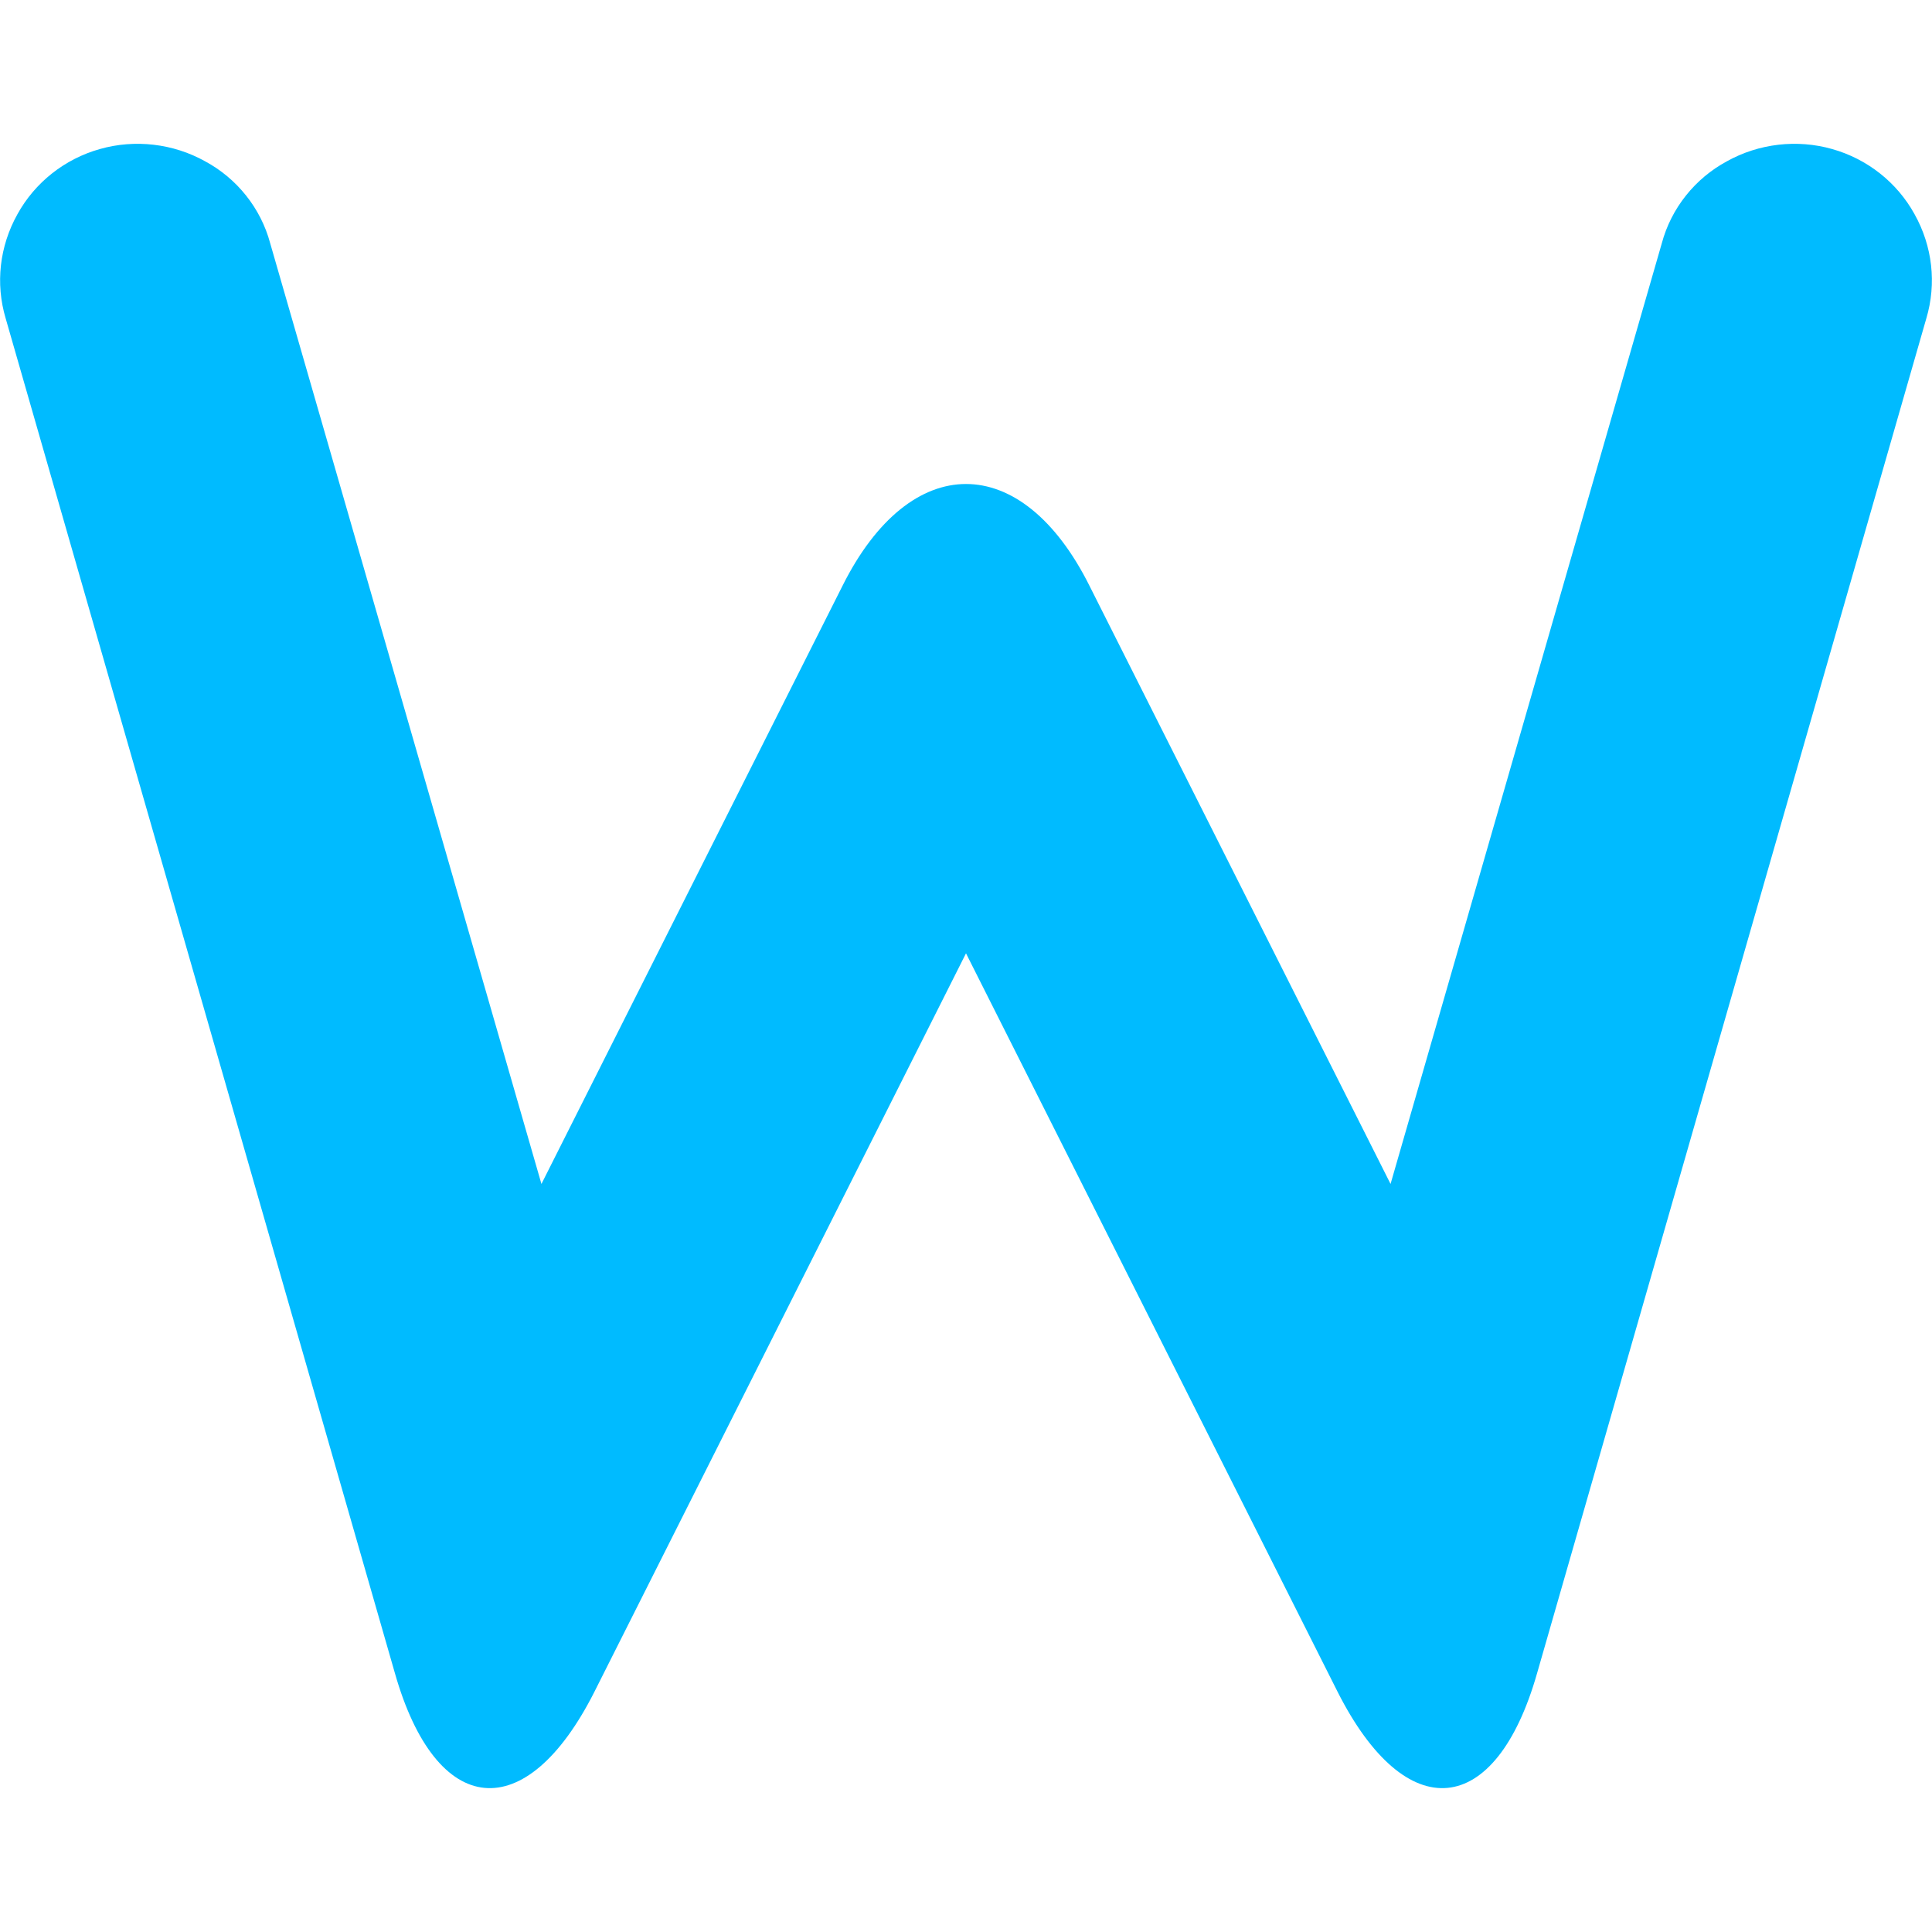 
<svg xmlns="http://www.w3.org/2000/svg" xmlns:xlink="http://www.w3.org/1999/xlink" width="16px" height="16px" viewBox="0 0 16 16" version="1.1">
<g id="surface1">
<path style=" stroke:none;fill-rule:nonzero;fill:#00bbff;fill-opacity:1;" d="M 13.762 2.016 C 13.84 1.723 14.039 1.477 14.301 1.336 C 14.566 1.188 14.883 1.152 15.172 1.234 C 15.465 1.316 15.711 1.512 15.855 1.773 C 16.004 2.039 16.039 2.348 15.953 2.637 L 12.73 13.855 C 12.387 15.062 11.645 15.133 11.078 14.012 L 8 7.895 L 4.922 14.012 C 4.355 15.133 3.613 15.062 3.27 13.855 L 0.047 2.637 C -0.039 2.348 -0.004 2.039 0.145 1.773 C 0.289 1.512 0.535 1.316 0.828 1.234 C 1.117 1.152 1.434 1.188 1.699 1.336 C 1.961 1.477 2.16 1.723 2.238 2.016 L 4.484 9.805 L 6.977 4.852 C 7.539 3.727 8.461 3.727 9.023 4.852 L 11.516 9.805 Z M 13.762 2.016 "/>
</g>
</svg>
